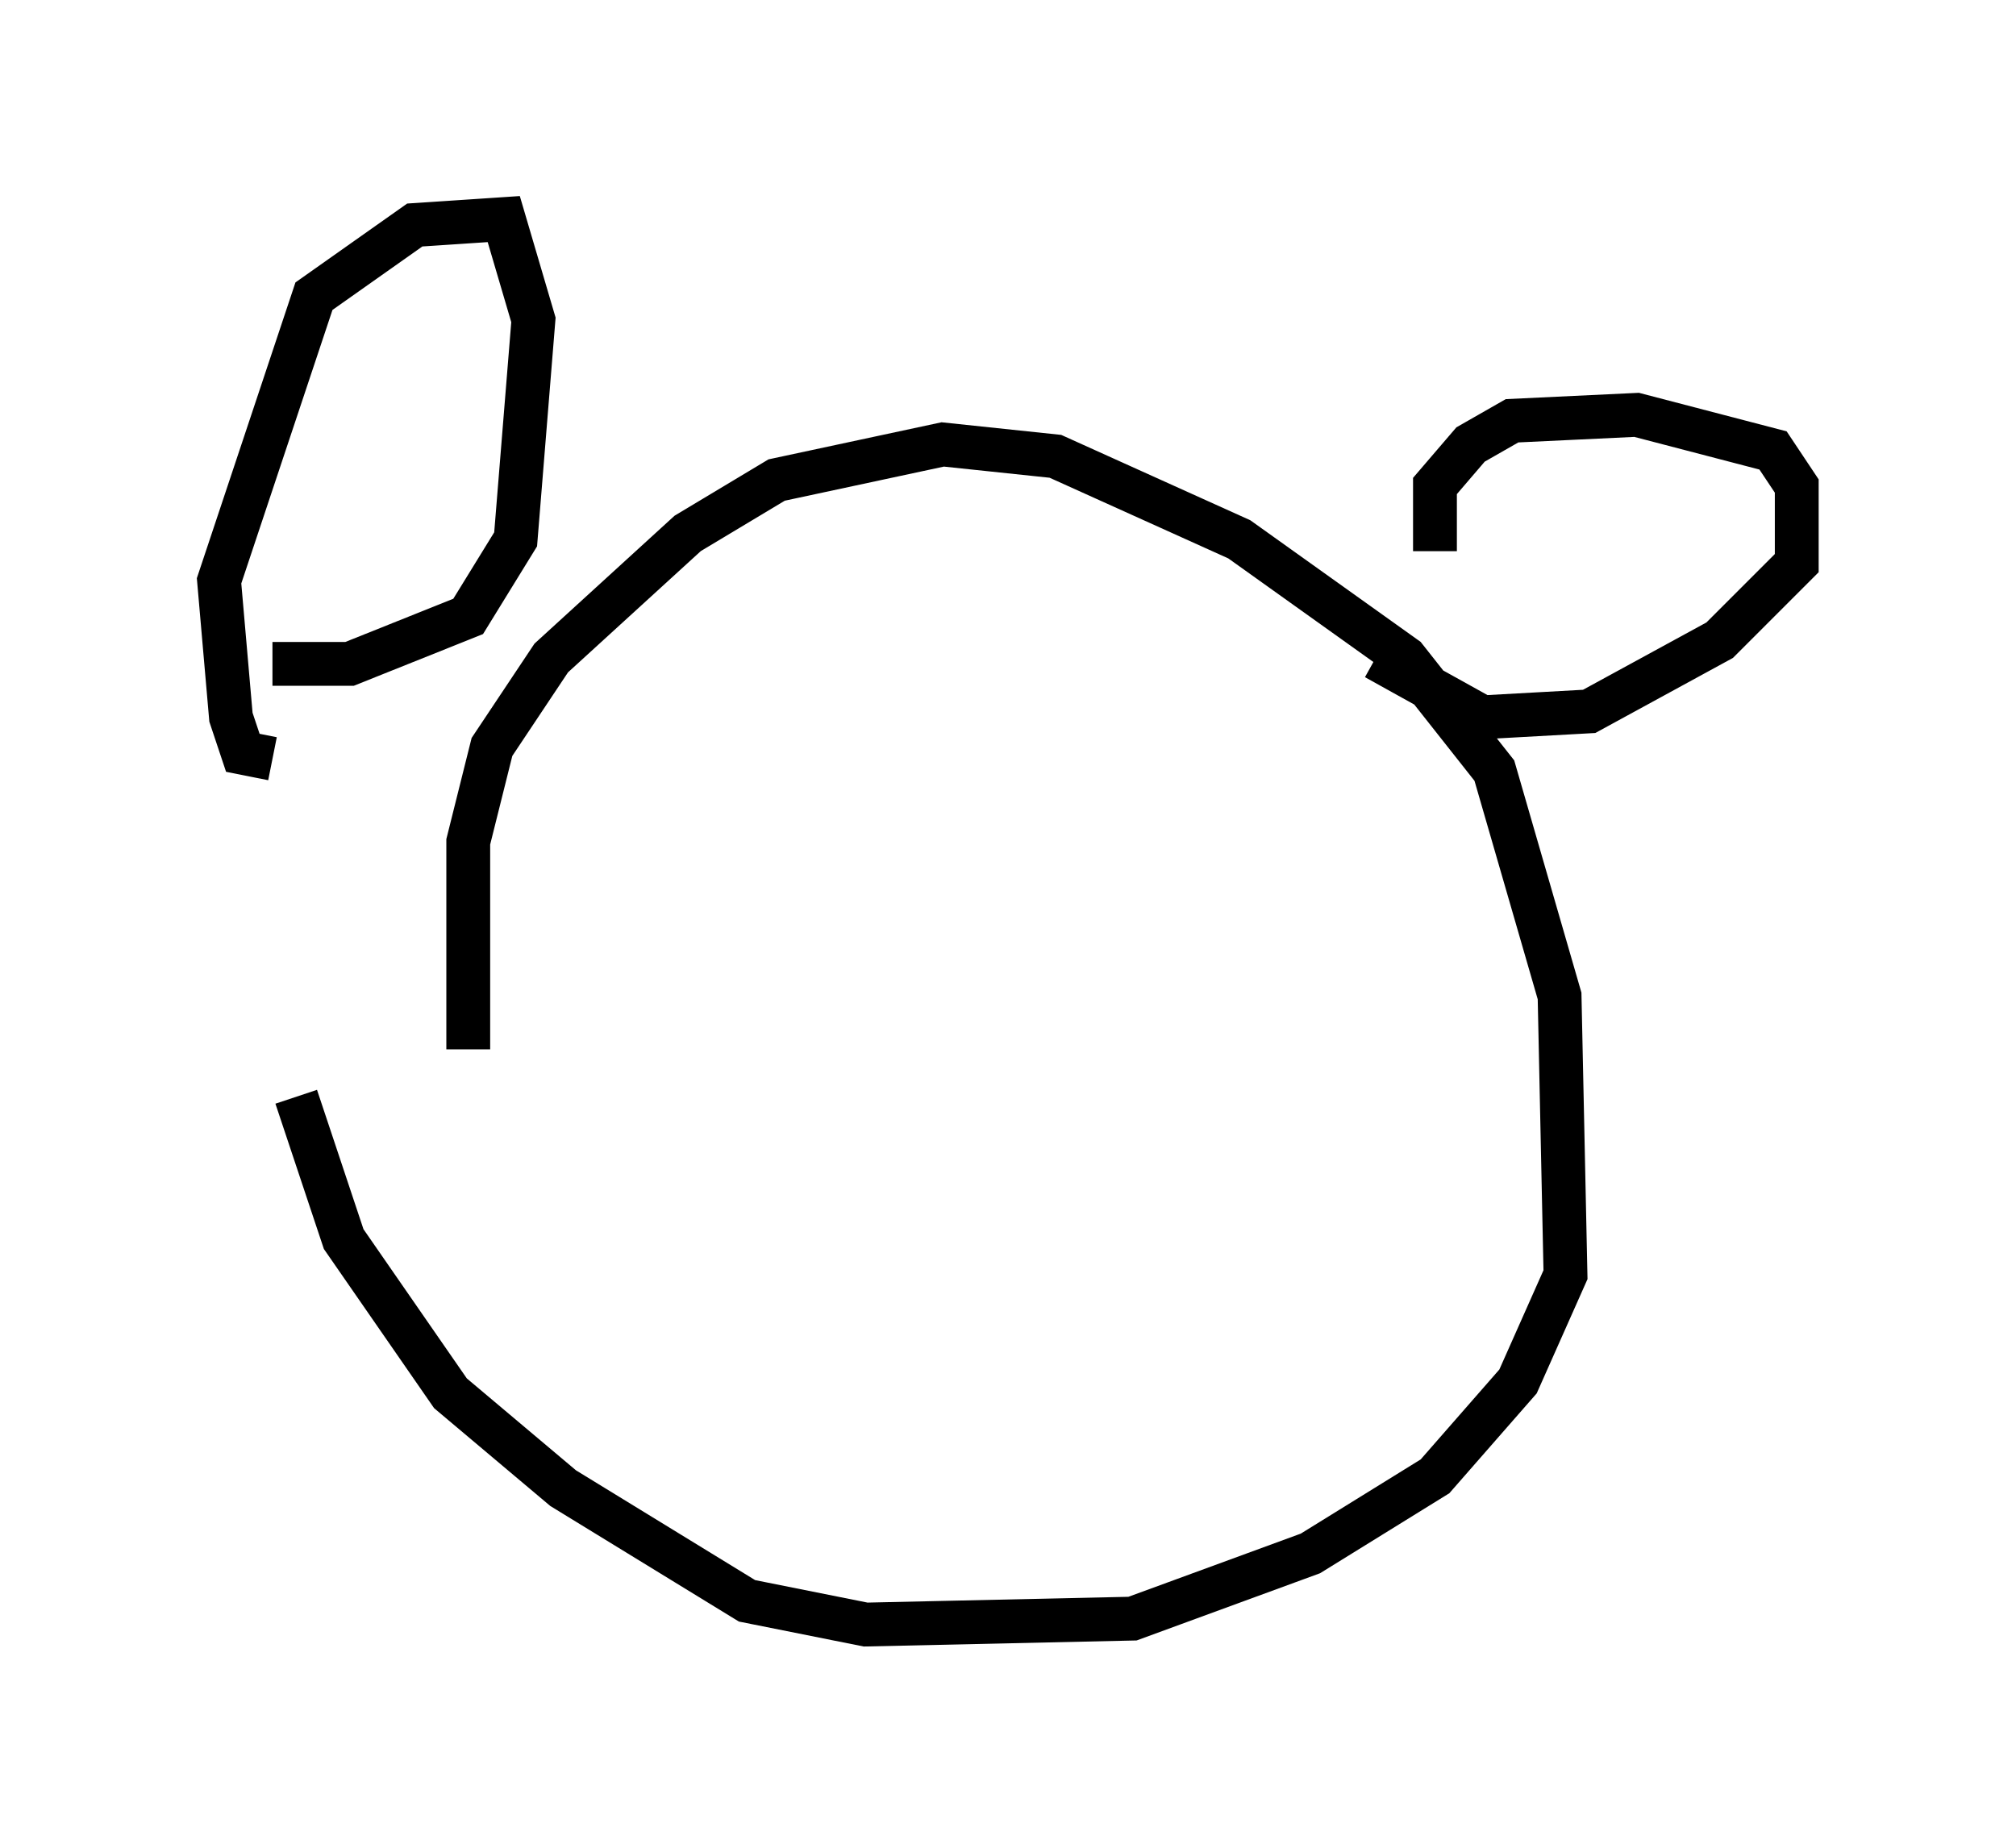 <?xml version="1.0" encoding="utf-8" ?>
<svg baseProfile="full" height="42.07" version="1.1" width="45.994" xmlns="http://www.w3.org/2000/svg" xmlns:ev="http://www.w3.org/2001/xml-events" xmlns:xlink="http://www.w3.org/1999/xlink"><defs /><rect fill="white" height="42.07" width="45.994" x="0" y="0" /><path d="M11.901, 25.297 m-1.218, -1.353 l0.0, -4.736 0.541, -2.165 l1.353, -2.03 3.112, -2.842 l2.03, -1.218 3.789, -0.812 l2.571, 0.271 4.195, 1.894 l3.789, 2.706 2.03, 2.571 l1.488, 5.142 0.135, 6.36 l-1.083, 2.436 -1.894, 2.165 l-2.842, 1.759 -4.059, 1.488 l-6.089, 0.135 -2.706, -0.541 l-4.195, -2.571 -2.571, -2.165 l-2.436, -3.518 -1.083, -3.248 m-0.541, -7.713 l-0.677, -0.135 -0.271, -0.812 l-0.271, -3.112 2.165, -6.495 l2.3, -1.624 2.03, -0.135 l0.677, 2.3 -0.406, 5.007 l-1.083, 1.759 -2.706, 1.083 l-1.759, 0.0 m26.522, -2.571 l0.0, -1.488 0.812, -0.947 l0.947, -0.541 2.842, -0.135 l3.112, 0.812 0.541, 0.812 l0.0, 1.759 -1.759, 1.759 l-2.977, 1.624 -2.436, 0.135 l-2.436, -1.353 " fill="none" stroke="black" stroke-width="1" /></svg>
